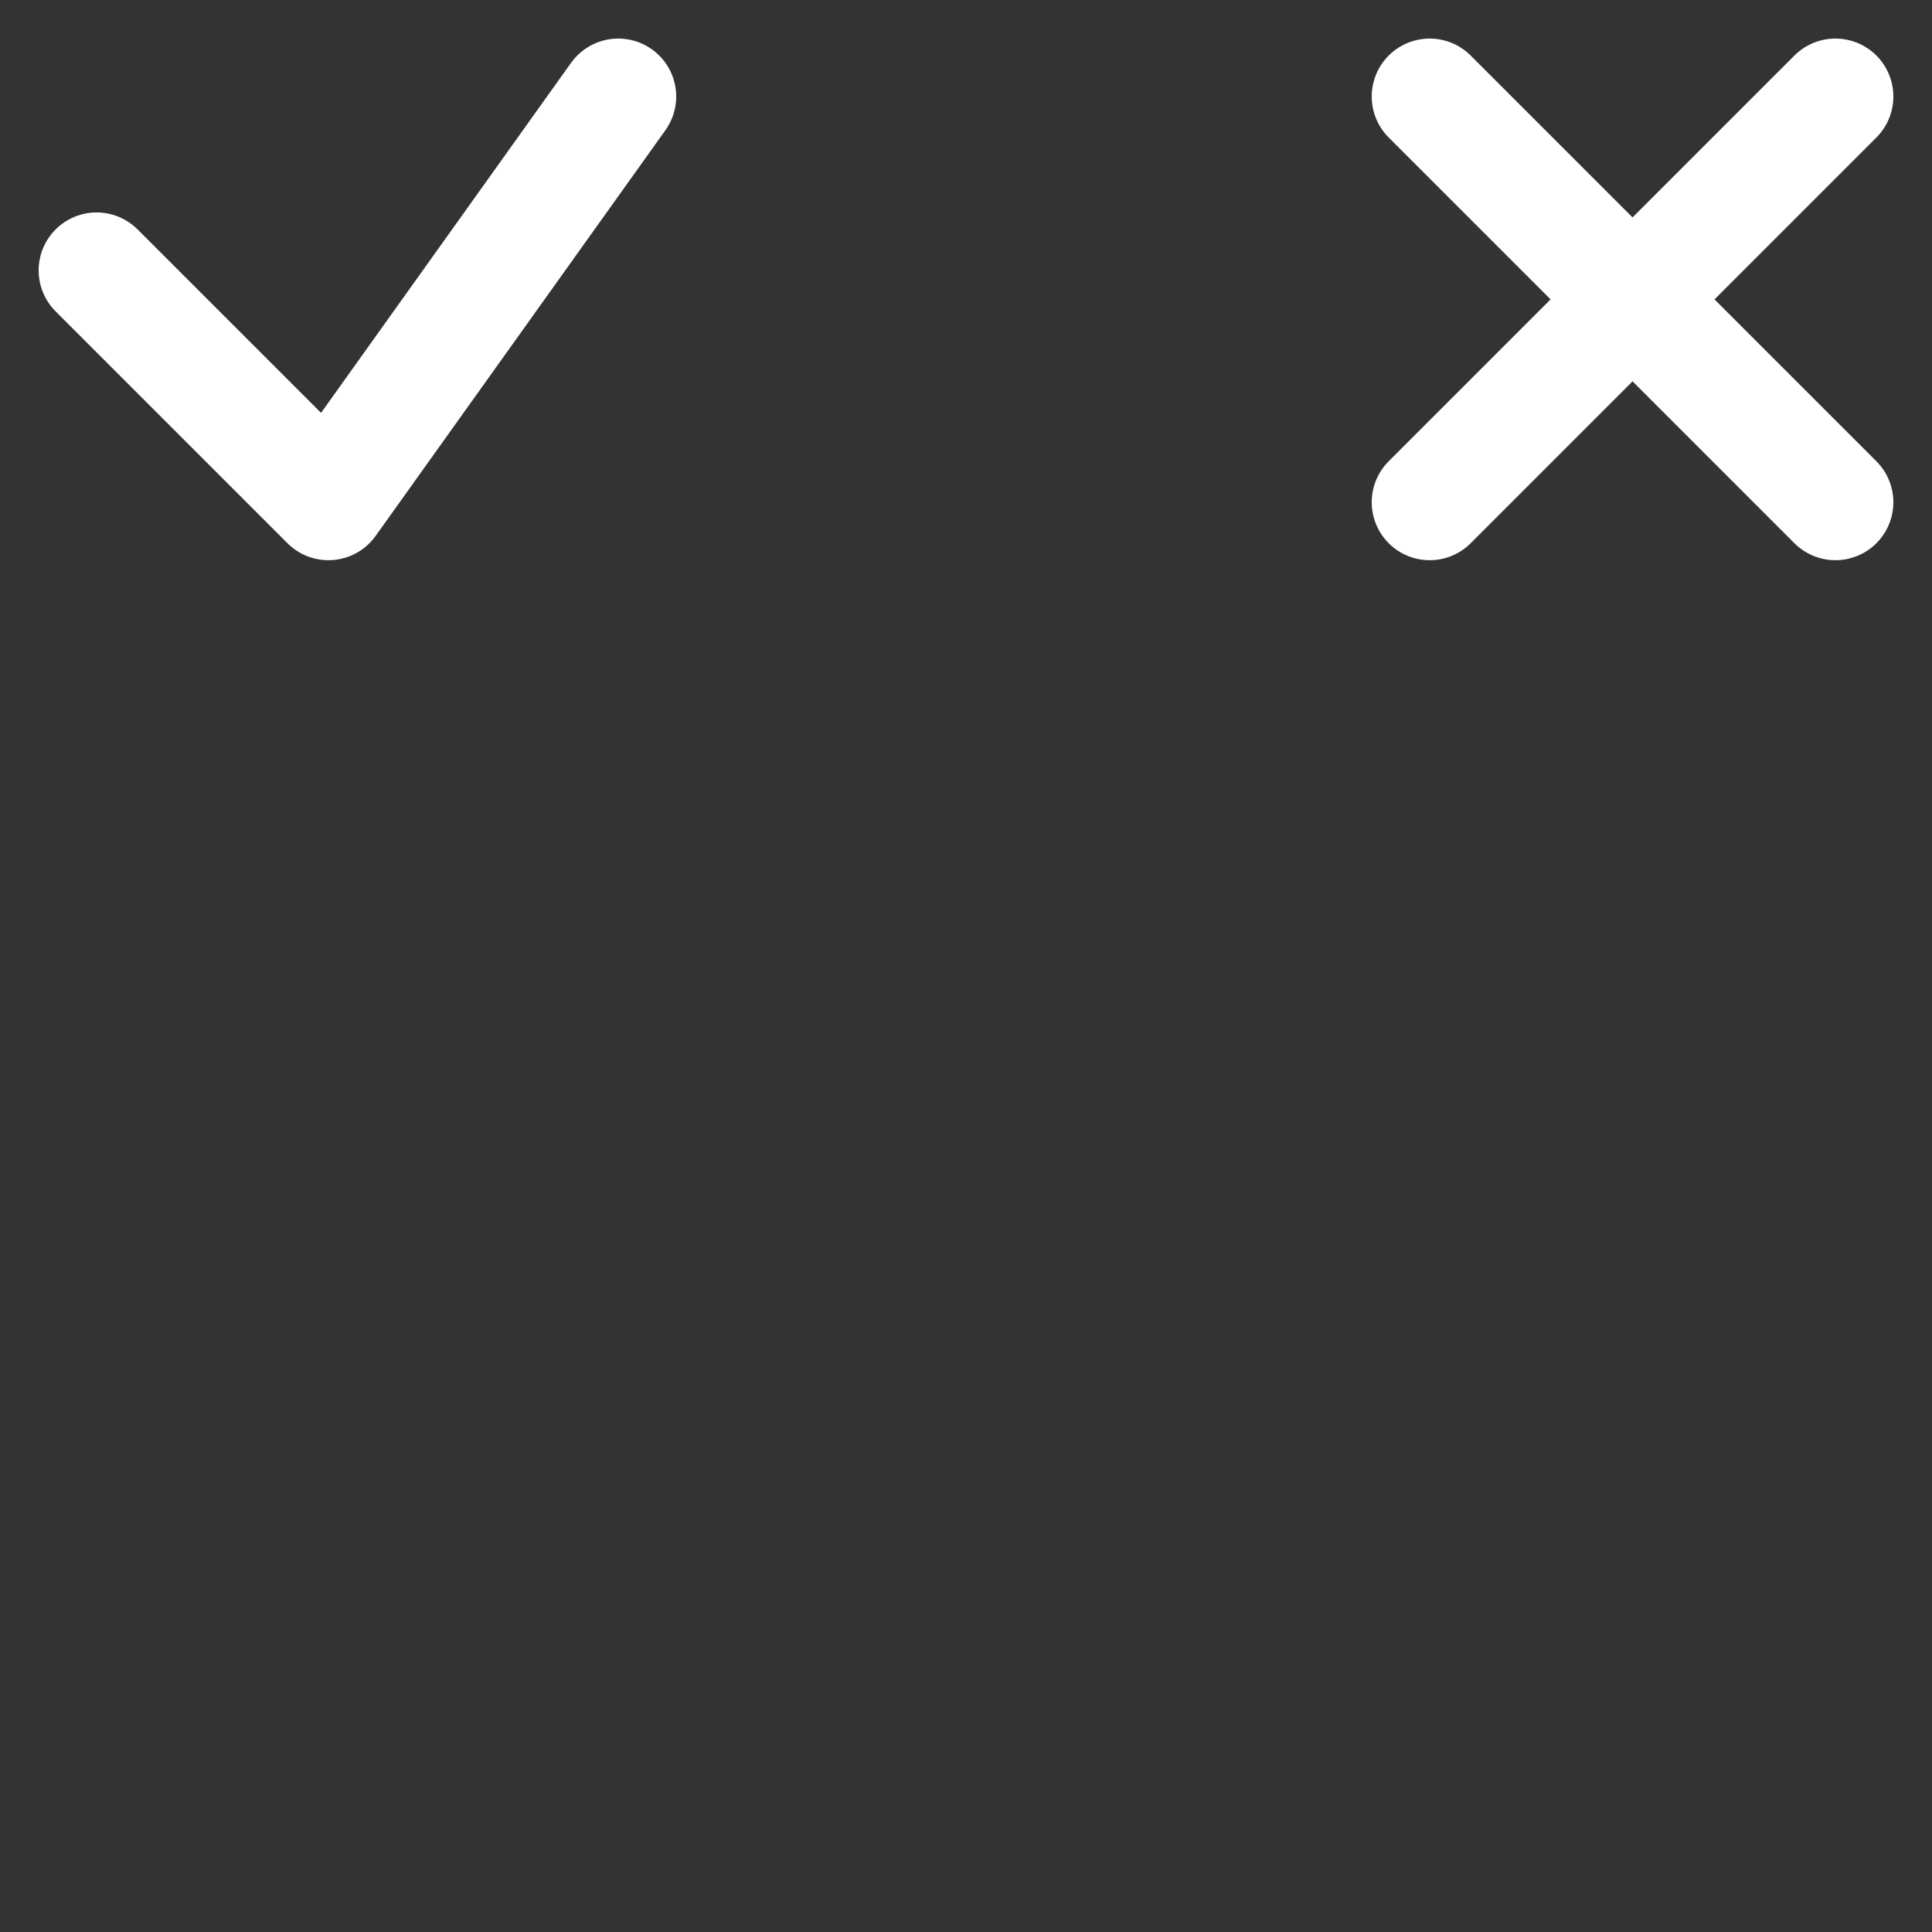 <svg width="25" height="25" viewBox="0 0 25 25" fill="none" xmlns="http://www.w3.org/2000/svg">


<rect x="0" y="0" width="25" height="25" fill="#333333" stroke="none"/>


<path d="M18.5 1.249L23.75 6.499" stroke="white" stroke-width="1.5" stroke-linecap="round" stroke-linejoin="round"/>
<path d="M18.5 6.499L23.75 1.249" stroke="white" stroke-width="1.5" stroke-linecap="round" stroke-linejoin="round"/>
<path d="M8 1.249L4.25 6.499L1.25 3.499" stroke="white" stroke-width="1.5" stroke-linecap="round" stroke-linejoin="round"/>






</svg>

